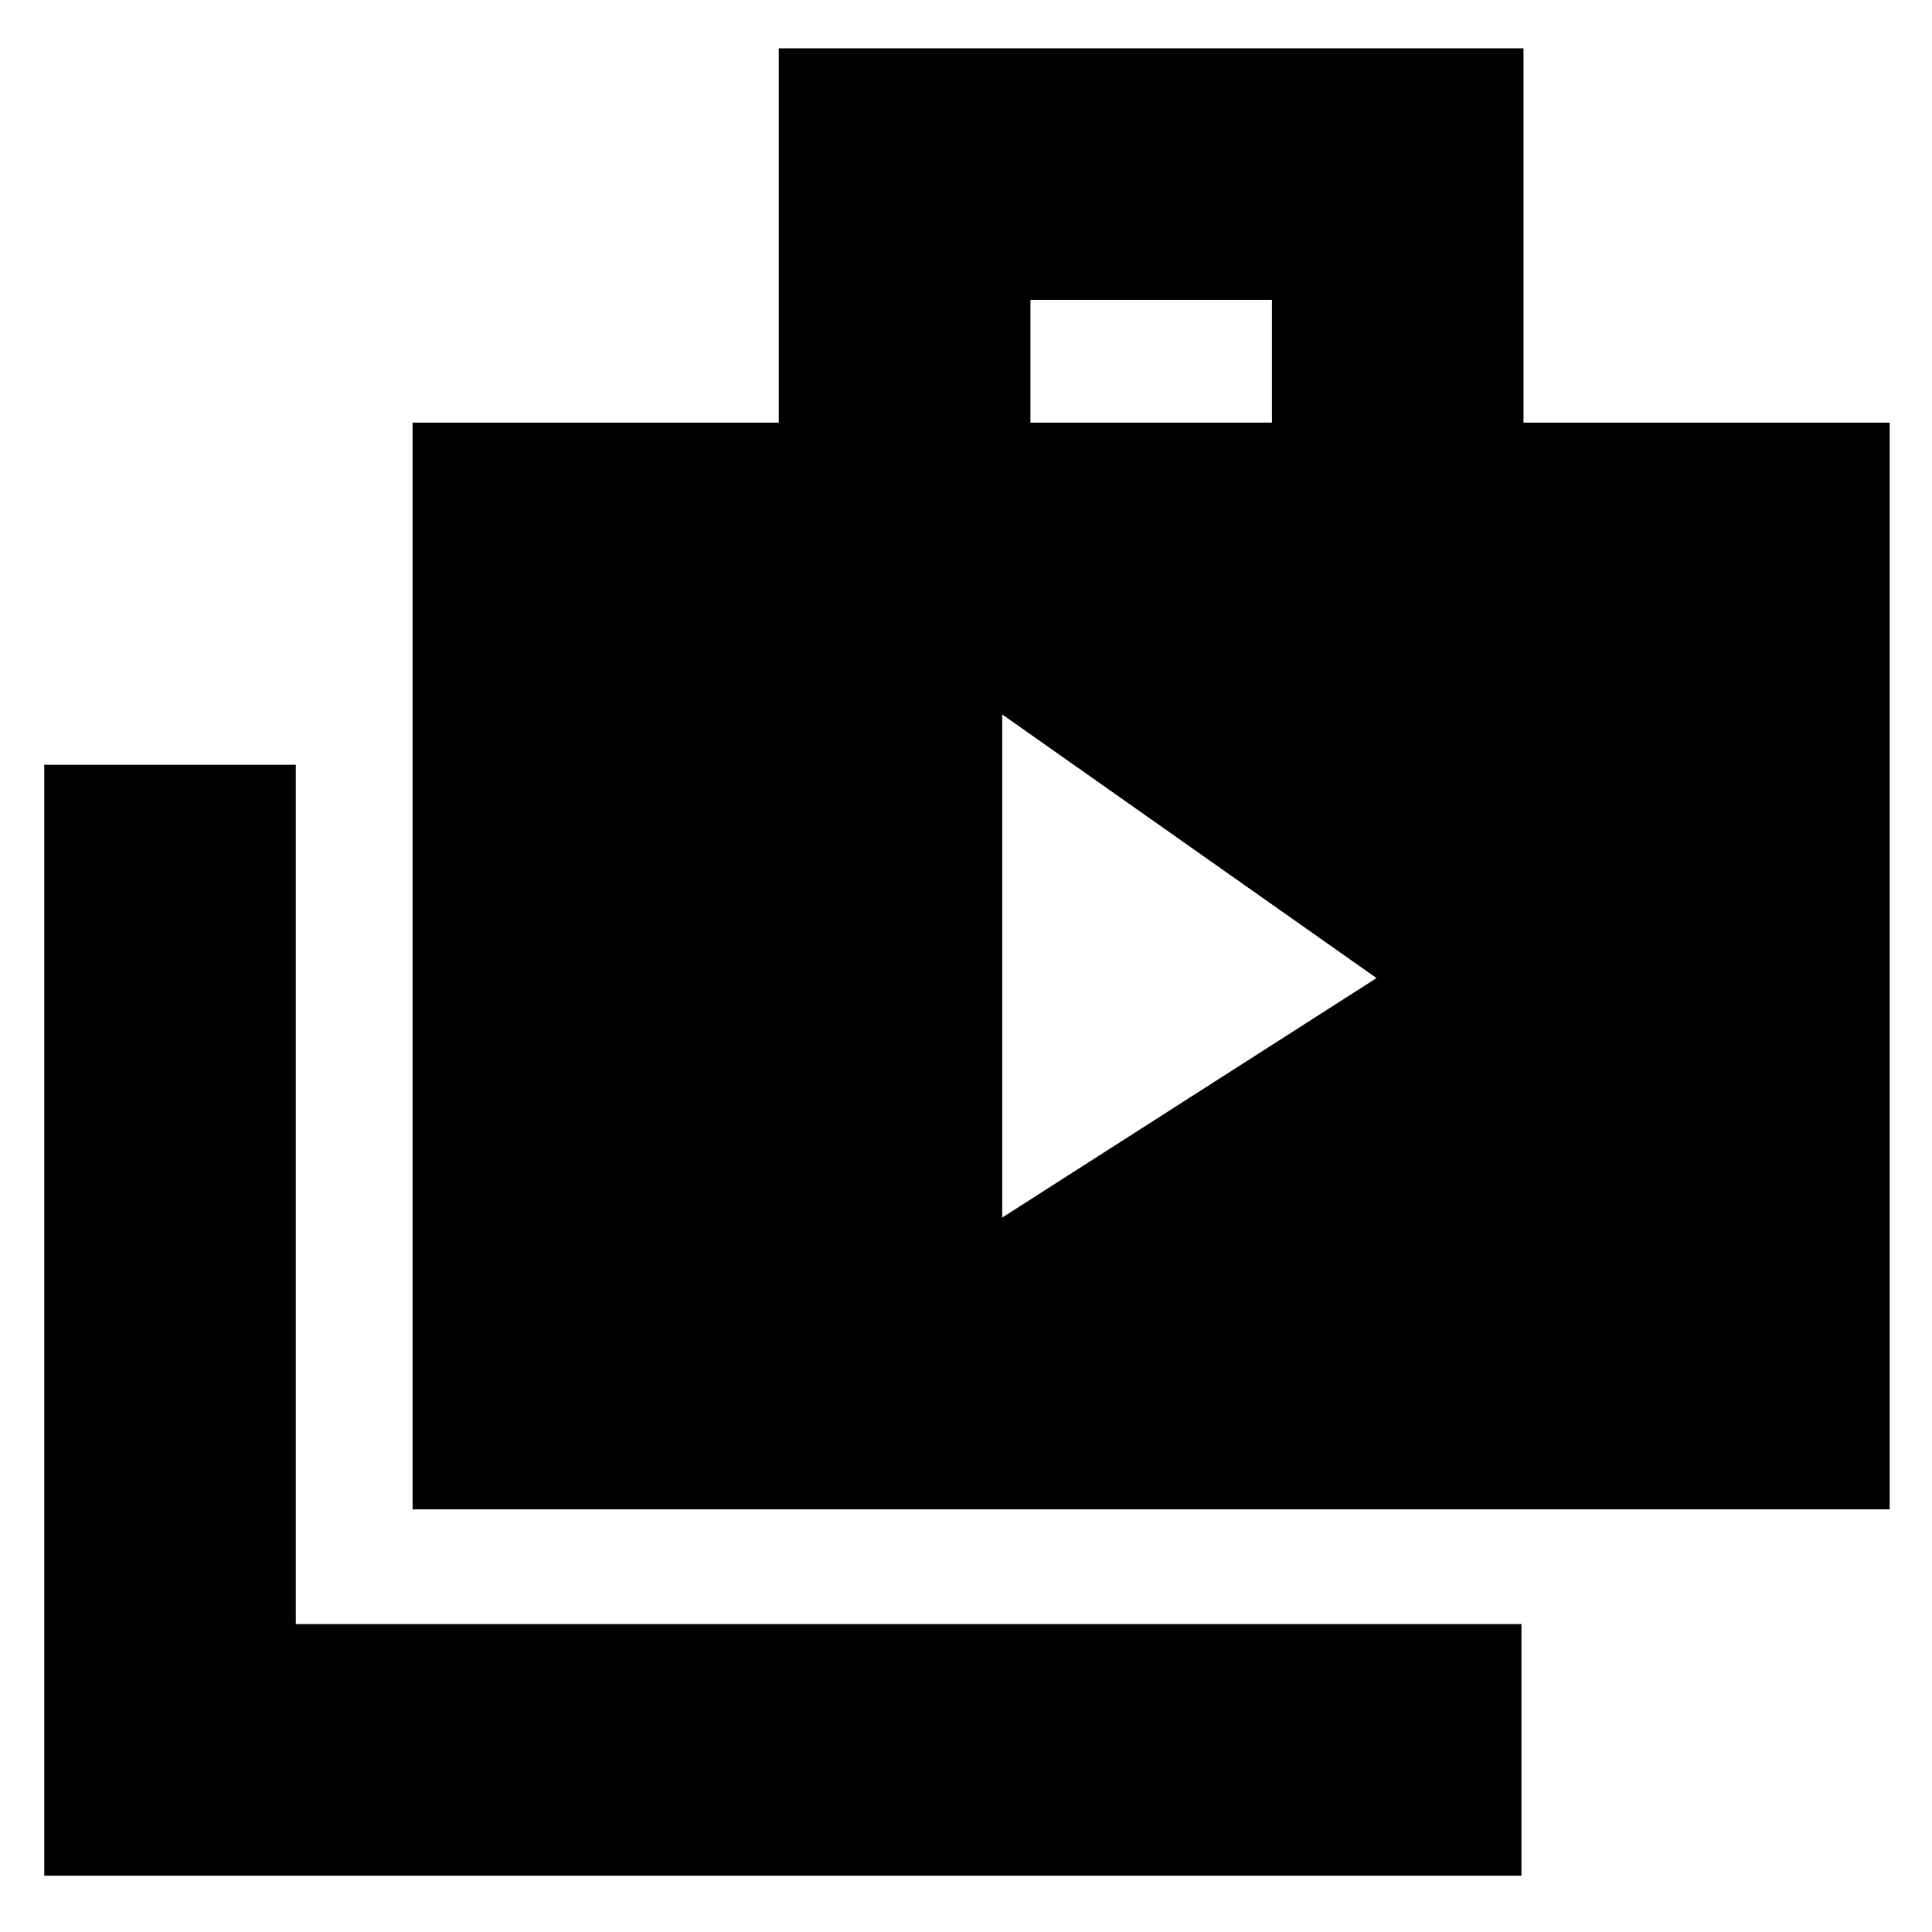 <svg xmlns="http://www.w3.org/2000/svg" height="20" width="20"><path d="M10.375 12.604 14.25 10.125 10.375 7.396ZM0.458 19.417V7.917H3.062V16.812H15.75V19.417ZM4.271 15.625V4.375H8.062V0.5H15.771V4.375H19.562V15.625ZM10.667 4.375H13.167V3.104H10.667Z"/></svg>